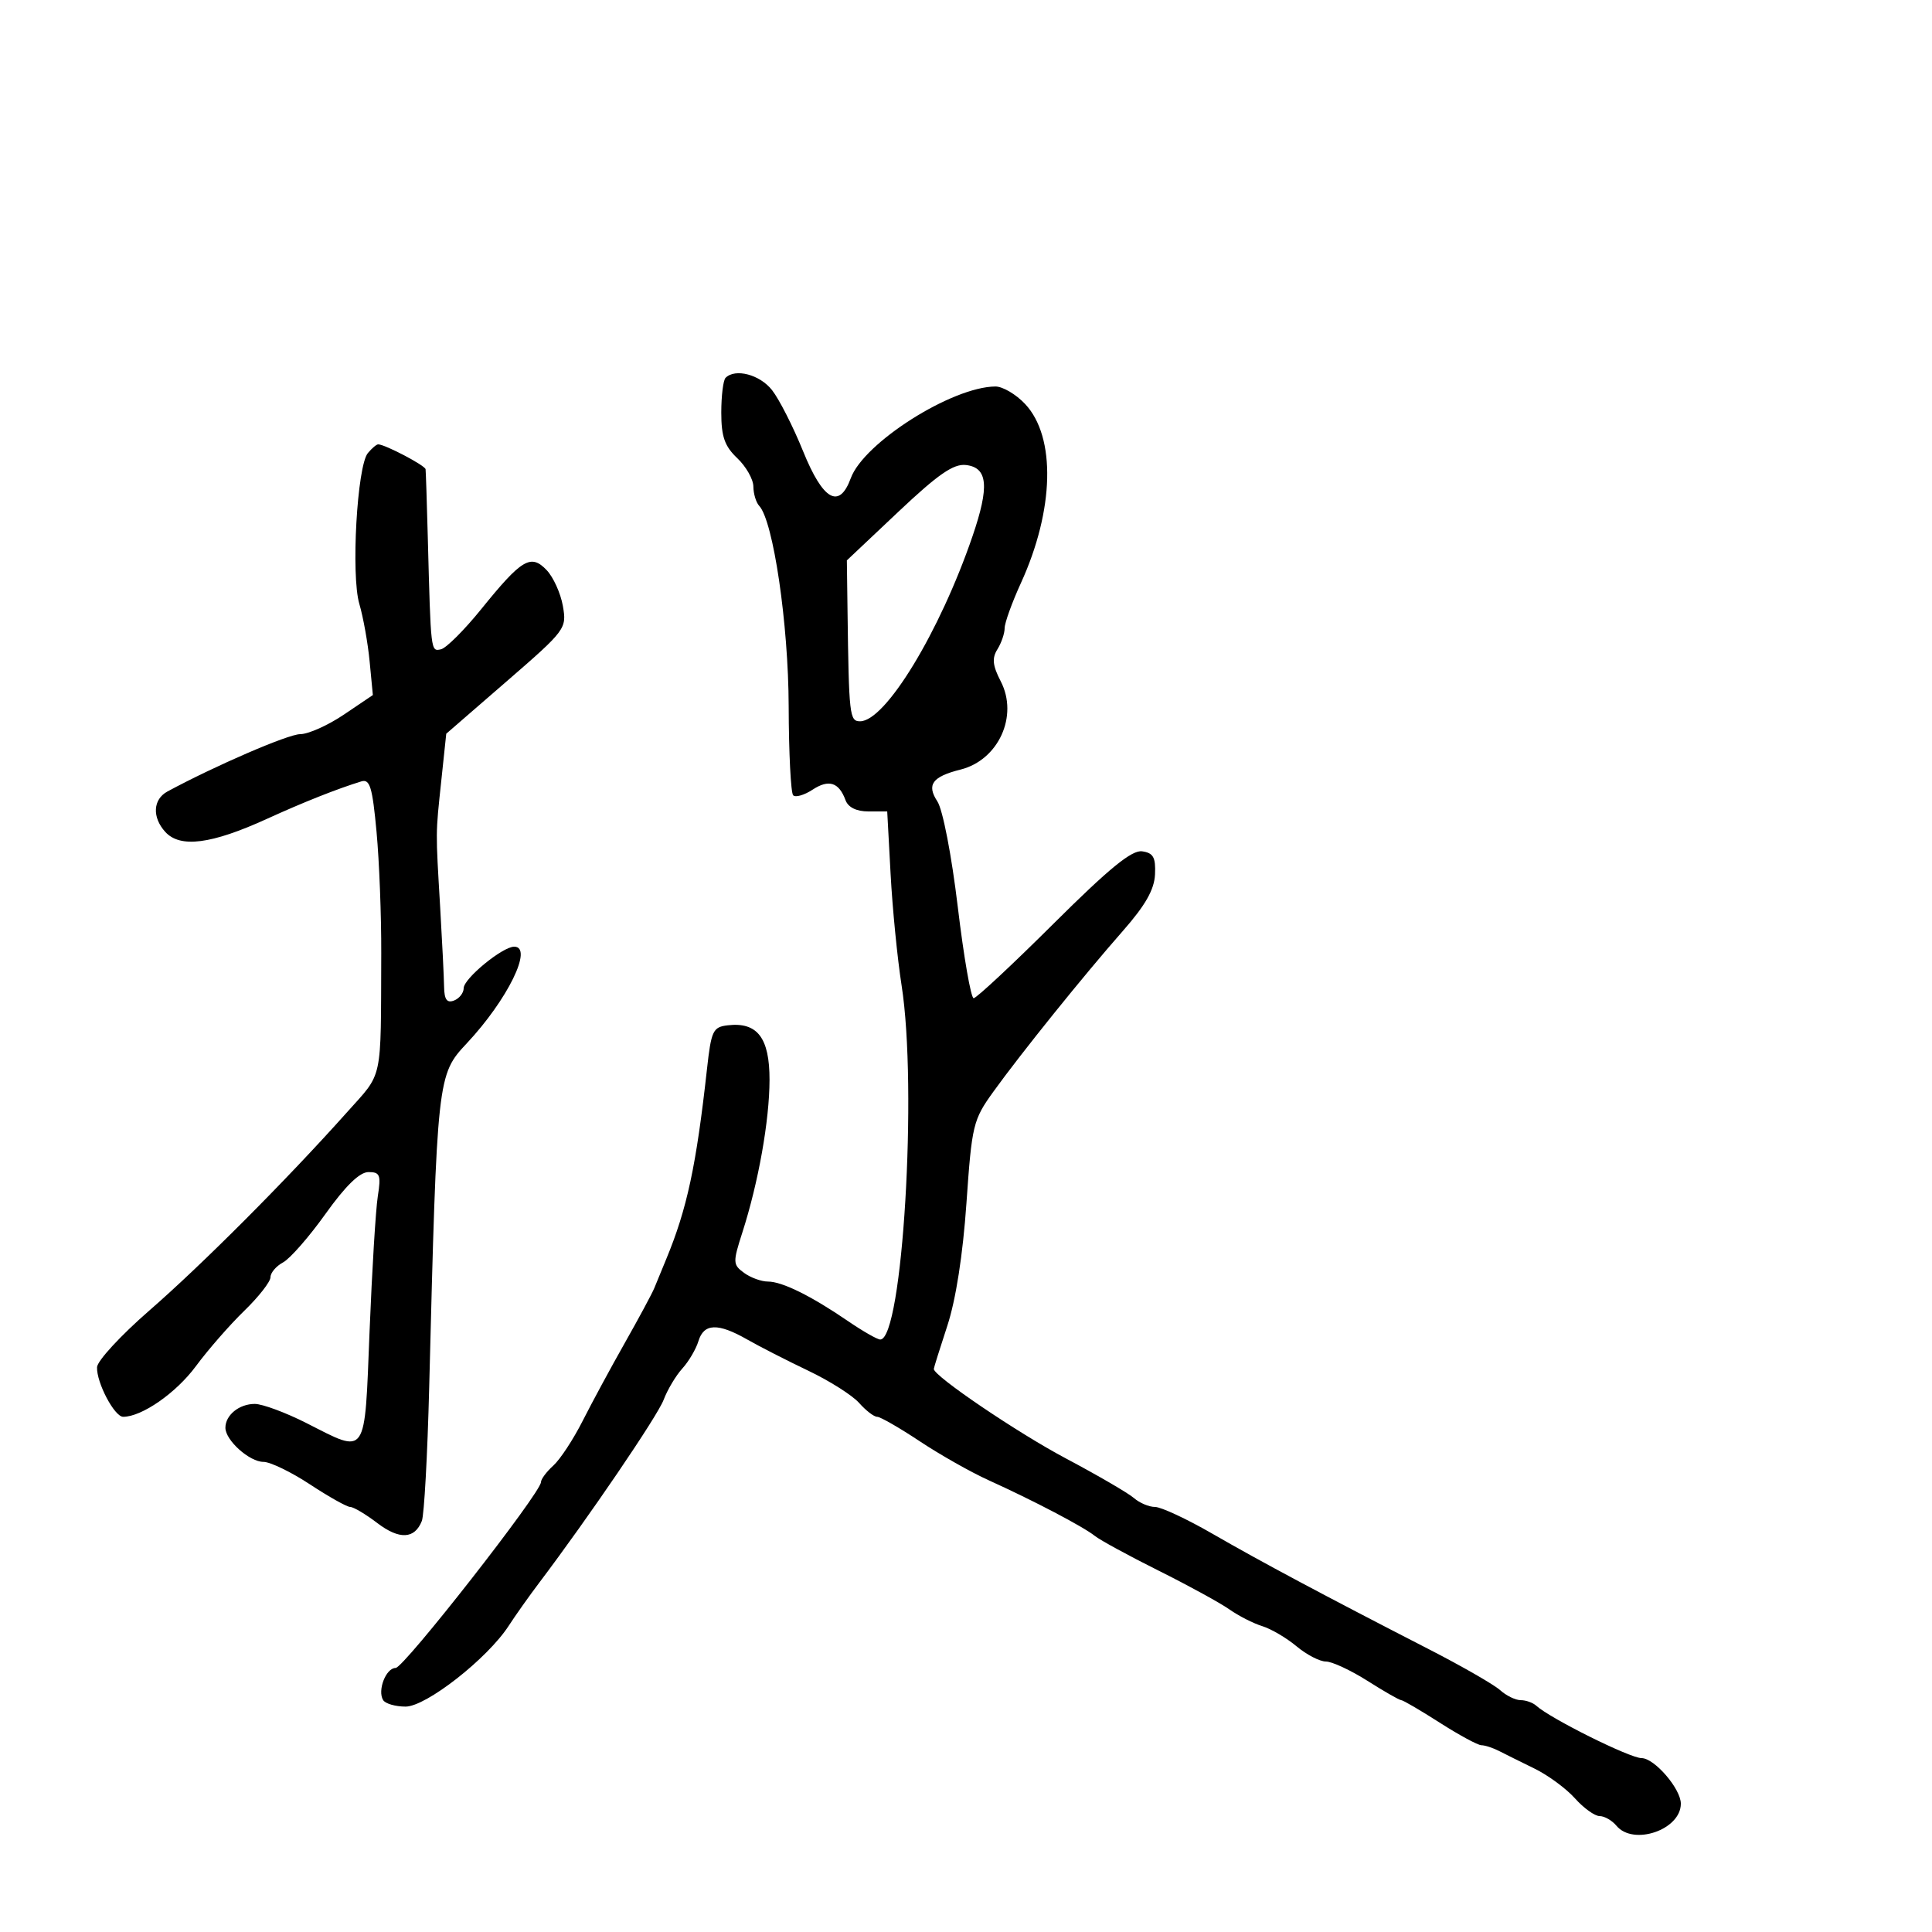 <svg xmlns="http://www.w3.org/2000/svg" width="300" height="300" viewBox="0 0 300 300" version="1.1">
	<path d="M 112.667 58.667 C 112.300 59.033, 112 61.461, 112 64.062 C 112 67.798, 112.521 69.284, 114.483 71.145 C 115.848 72.440, 116.973 74.422, 116.983 75.550 C 116.992 76.677, 117.401 78.027, 117.890 78.550 C 120.076 80.884, 122.430 96.894, 122.465 109.663 C 122.484 116.903, 122.798 123.127, 123.163 123.493 C 123.528 123.860, 124.882 123.468, 126.173 122.622 C 128.697 120.968, 130.265 121.467, 131.292 124.250 C 131.704 125.369, 132.989 126, 134.852 126 L 137.767 126 138.294 135.750 C 138.583 141.113, 139.349 148.871, 139.996 152.992 C 142.497 168.934, 140.146 208, 136.685 208 C 136.232 208, 133.979 206.713, 131.680 205.141 C 125.944 201.217, 121.453 199, 119.241 199 C 118.219 199, 116.552 198.393, 115.537 197.650 C 113.794 196.376, 113.779 196.027, 115.266 191.400 C 117.768 183.618, 119.483 173.986, 119.492 167.669 C 119.501 161.148, 117.600 158.670, 113.001 159.208 C 110.707 159.476, 110.440 160.037, 109.780 166 C 108.117 181.022, 106.683 187.714, 103.457 195.500 C 102.773 197.150, 101.941 199.175, 101.606 200 C 101.272 200.825, 99.215 204.650, 97.036 208.500 C 94.857 212.350, 91.898 217.824, 90.461 220.664 C 89.023 223.504, 86.982 226.612, 85.924 227.569 C 84.866 228.527, 84 229.686, 84 230.146 C 84 231.779, 62.710 259, 61.433 259 C 59.933 259, 58.573 262.500, 59.494 263.991 C 59.837 264.546, 61.405 265, 62.978 265 C 66.170 265, 75.689 257.543, 78.988 252.458 C 80.043 250.831, 82.165 247.835, 83.704 245.800 C 91.385 235.635, 102.083 219.911, 103.047 217.367 C 103.644 215.790, 104.952 213.600, 105.952 212.500 C 106.952 211.400, 108.077 209.487, 108.452 208.250 C 109.294 205.474, 111.479 205.399, 116.016 207.990 C 117.932 209.084, 122.200 211.266, 125.500 212.839 C 128.800 214.411, 132.357 216.666, 133.405 217.849 C 134.453 219.032, 135.712 220, 136.204 220 C 136.695 220, 139.670 221.709, 142.814 223.797 C 145.958 225.886, 150.774 228.610, 153.516 229.851 C 160.448 232.990, 168.214 237.061, 170 238.492 C 170.825 239.153, 175.280 241.580, 179.900 243.886 C 184.520 246.191, 189.470 248.901, 190.900 249.908 C 192.330 250.914, 194.625 252.083, 196 252.506 C 197.375 252.928, 199.772 254.337, 201.327 255.637 C 202.881 256.937, 204.931 258, 205.881 258 C 206.831 258, 209.737 259.350, 212.339 261 C 214.941 262.650, 217.300 264, 217.583 264 C 217.865 264, 220.558 265.575, 223.567 267.500 C 226.577 269.425, 229.486 271, 230.033 271 C 230.580 271, 231.809 271.400, 232.764 271.889 C 233.719 272.378, 236.211 273.616, 238.303 274.639 C 240.395 275.663, 243.211 277.738, 244.561 279.250 C 245.911 280.762, 247.632 282, 248.385 282 C 249.139 282, 250.315 282.675, 251 283.500 C 253.620 286.657, 261 284.130, 261 280.076 C 261 277.762, 256.894 273, 254.900 273 C 253.090 273, 240.736 266.852, 238.550 264.864 C 238.027 264.389, 236.938 264, 236.129 264 C 235.320 264, 233.884 263.300, 232.939 262.445 C 231.994 261.590, 227.009 258.727, 221.860 256.084 C 205.666 247.769, 195.739 242.472, 188.281 238.167 C 184.310 235.875, 180.295 234, 179.359 234 C 178.423 234, 176.947 233.377, 176.079 232.617 C 175.210 231.856, 170.450 229.085, 165.500 226.459 C 157.982 222.471, 145 213.676, 145 212.572 C 145 212.401, 145.943 209.389, 147.095 205.880 C 148.422 201.842, 149.514 194.839, 150.071 186.801 C 150.910 174.691, 151.103 173.890, 154.226 169.551 C 158.524 163.578, 168.271 151.476, 174.350 144.565 C 177.855 140.579, 179.241 138.143, 179.350 135.775 C 179.471 133.128, 179.088 132.441, 177.350 132.193 C 175.745 131.965, 172.250 134.819, 163.578 143.443 C 157.187 149.800, 151.612 155, 151.190 155 C 150.768 155, 149.659 148.632, 148.727 140.848 C 147.761 132.785, 146.395 125.726, 145.553 124.440 C 143.852 121.845, 144.760 120.600, 149.161 119.496 C 155.047 118.018, 158.170 111.163, 155.398 105.803 C 154.129 103.349, 154.010 102.213, 154.877 100.825 C 155.495 99.836, 156 98.359, 156 97.543 C 156 96.727, 157.136 93.577, 158.523 90.542 C 163.715 79.192, 163.989 67.878, 159.196 62.750 C 157.782 61.237, 155.698 60.007, 154.563 60.015 C 147.819 60.062, 134.126 68.744, 132.111 74.250 C 130.322 79.137, 127.797 77.709, 124.701 70.060 C 123.162 66.257, 120.992 61.988, 119.879 60.573 C 117.985 58.165, 114.175 57.158, 112.667 58.667 M 57.122 70.353 C 55.446 72.372, 54.487 89.340, 55.797 93.776 C 56.402 95.824, 57.123 99.846, 57.397 102.714 L 57.897 107.928 53.398 110.964 C 50.924 112.634, 47.869 114, 46.608 114 C 44.755 114, 33.366 118.920, 26 122.903 C 23.752 124.119, 23.596 126.896, 25.649 129.164 C 27.959 131.717, 32.790 131.102, 41.448 127.152 C 47.105 124.571, 52.352 122.488, 56.100 121.337 C 57.438 120.926, 57.825 122.205, 58.470 129.173 C 58.894 133.753, 59.222 142.225, 59.200 148 C 59.121 168.312, 59.539 166.375, 53.857 172.739 C 44.542 183.173, 31.367 196.386, 23.186 203.500 C 18.759 207.350, 15.106 211.310, 15.068 212.300 C 14.977 214.695, 17.772 220, 19.125 220 C 22.026 220, 27.350 216.294, 30.421 212.137 C 32.305 209.587, 35.681 205.721, 37.923 203.547 C 40.165 201.373, 42 199.026, 42 198.332 C 42 197.638, 42.881 196.599, 43.959 196.022 C 45.036 195.445, 48.001 192.055, 50.547 188.487 C 53.651 184.137, 55.848 182, 57.216 182 C 59.011 182, 59.185 182.449, 58.666 185.750 C 58.341 187.813, 57.765 197.262, 57.385 206.750 C 56.594 226.508, 57.085 225.793, 47.609 220.987 C 44.369 219.344, 40.747 218, 39.559 218 C 37.139 218, 35 219.736, 35 221.700 C 35 223.651, 38.736 227, 40.913 227 C 41.965 227, 45.217 228.575, 48.140 230.500 C 51.063 232.425, 53.872 234, 54.383 234 C 54.893 234, 56.784 235.123, 58.584 236.496 C 62.008 239.108, 64.392 238.997, 65.503 236.173 C 65.865 235.253, 66.378 225.950, 66.643 215.500 C 67.868 167.178, 67.899 166.901, 72.489 162 C 78.812 155.249, 82.857 147, 79.844 147 C 78.030 147, 72 151.953, 72 153.444 C 72 154.182, 71.325 155.045, 70.500 155.362 C 69.398 155.784, 68.989 155.215, 68.957 153.219 C 68.934 151.723, 68.663 146.225, 68.356 141 C 67.636 128.777, 67.628 129.697, 68.524 121.215 L 69.294 113.930 78.663 105.807 C 87.859 97.834, 88.020 97.618, 87.402 94.092 C 87.056 92.117, 85.917 89.606, 84.872 88.514 C 82.429 85.960, 81.012 86.809, 74.722 94.590 C 72.094 97.840, 69.282 100.645, 68.472 100.823 C 66.880 101.173, 66.901 101.352, 66.430 83.500 C 66.284 78, 66.128 73.214, 66.083 72.864 C 66.006 72.271, 59.774 69, 58.721 69 C 58.459 69, 57.740 69.609, 57.122 70.353 M 139.500 79.466 L 131.500 87.015 131.602 94.757 C 131.819 111.152, 131.915 112, 133.556 112 C 137.496 112, 145.926 98.122, 151.010 83.267 C 153.658 75.531, 153.391 72.604, 150 72.209 C 148.063 71.983, 145.699 73.617, 139.500 79.466" stroke="none" fill="black" fill-rule="evenodd"/>
</svg>